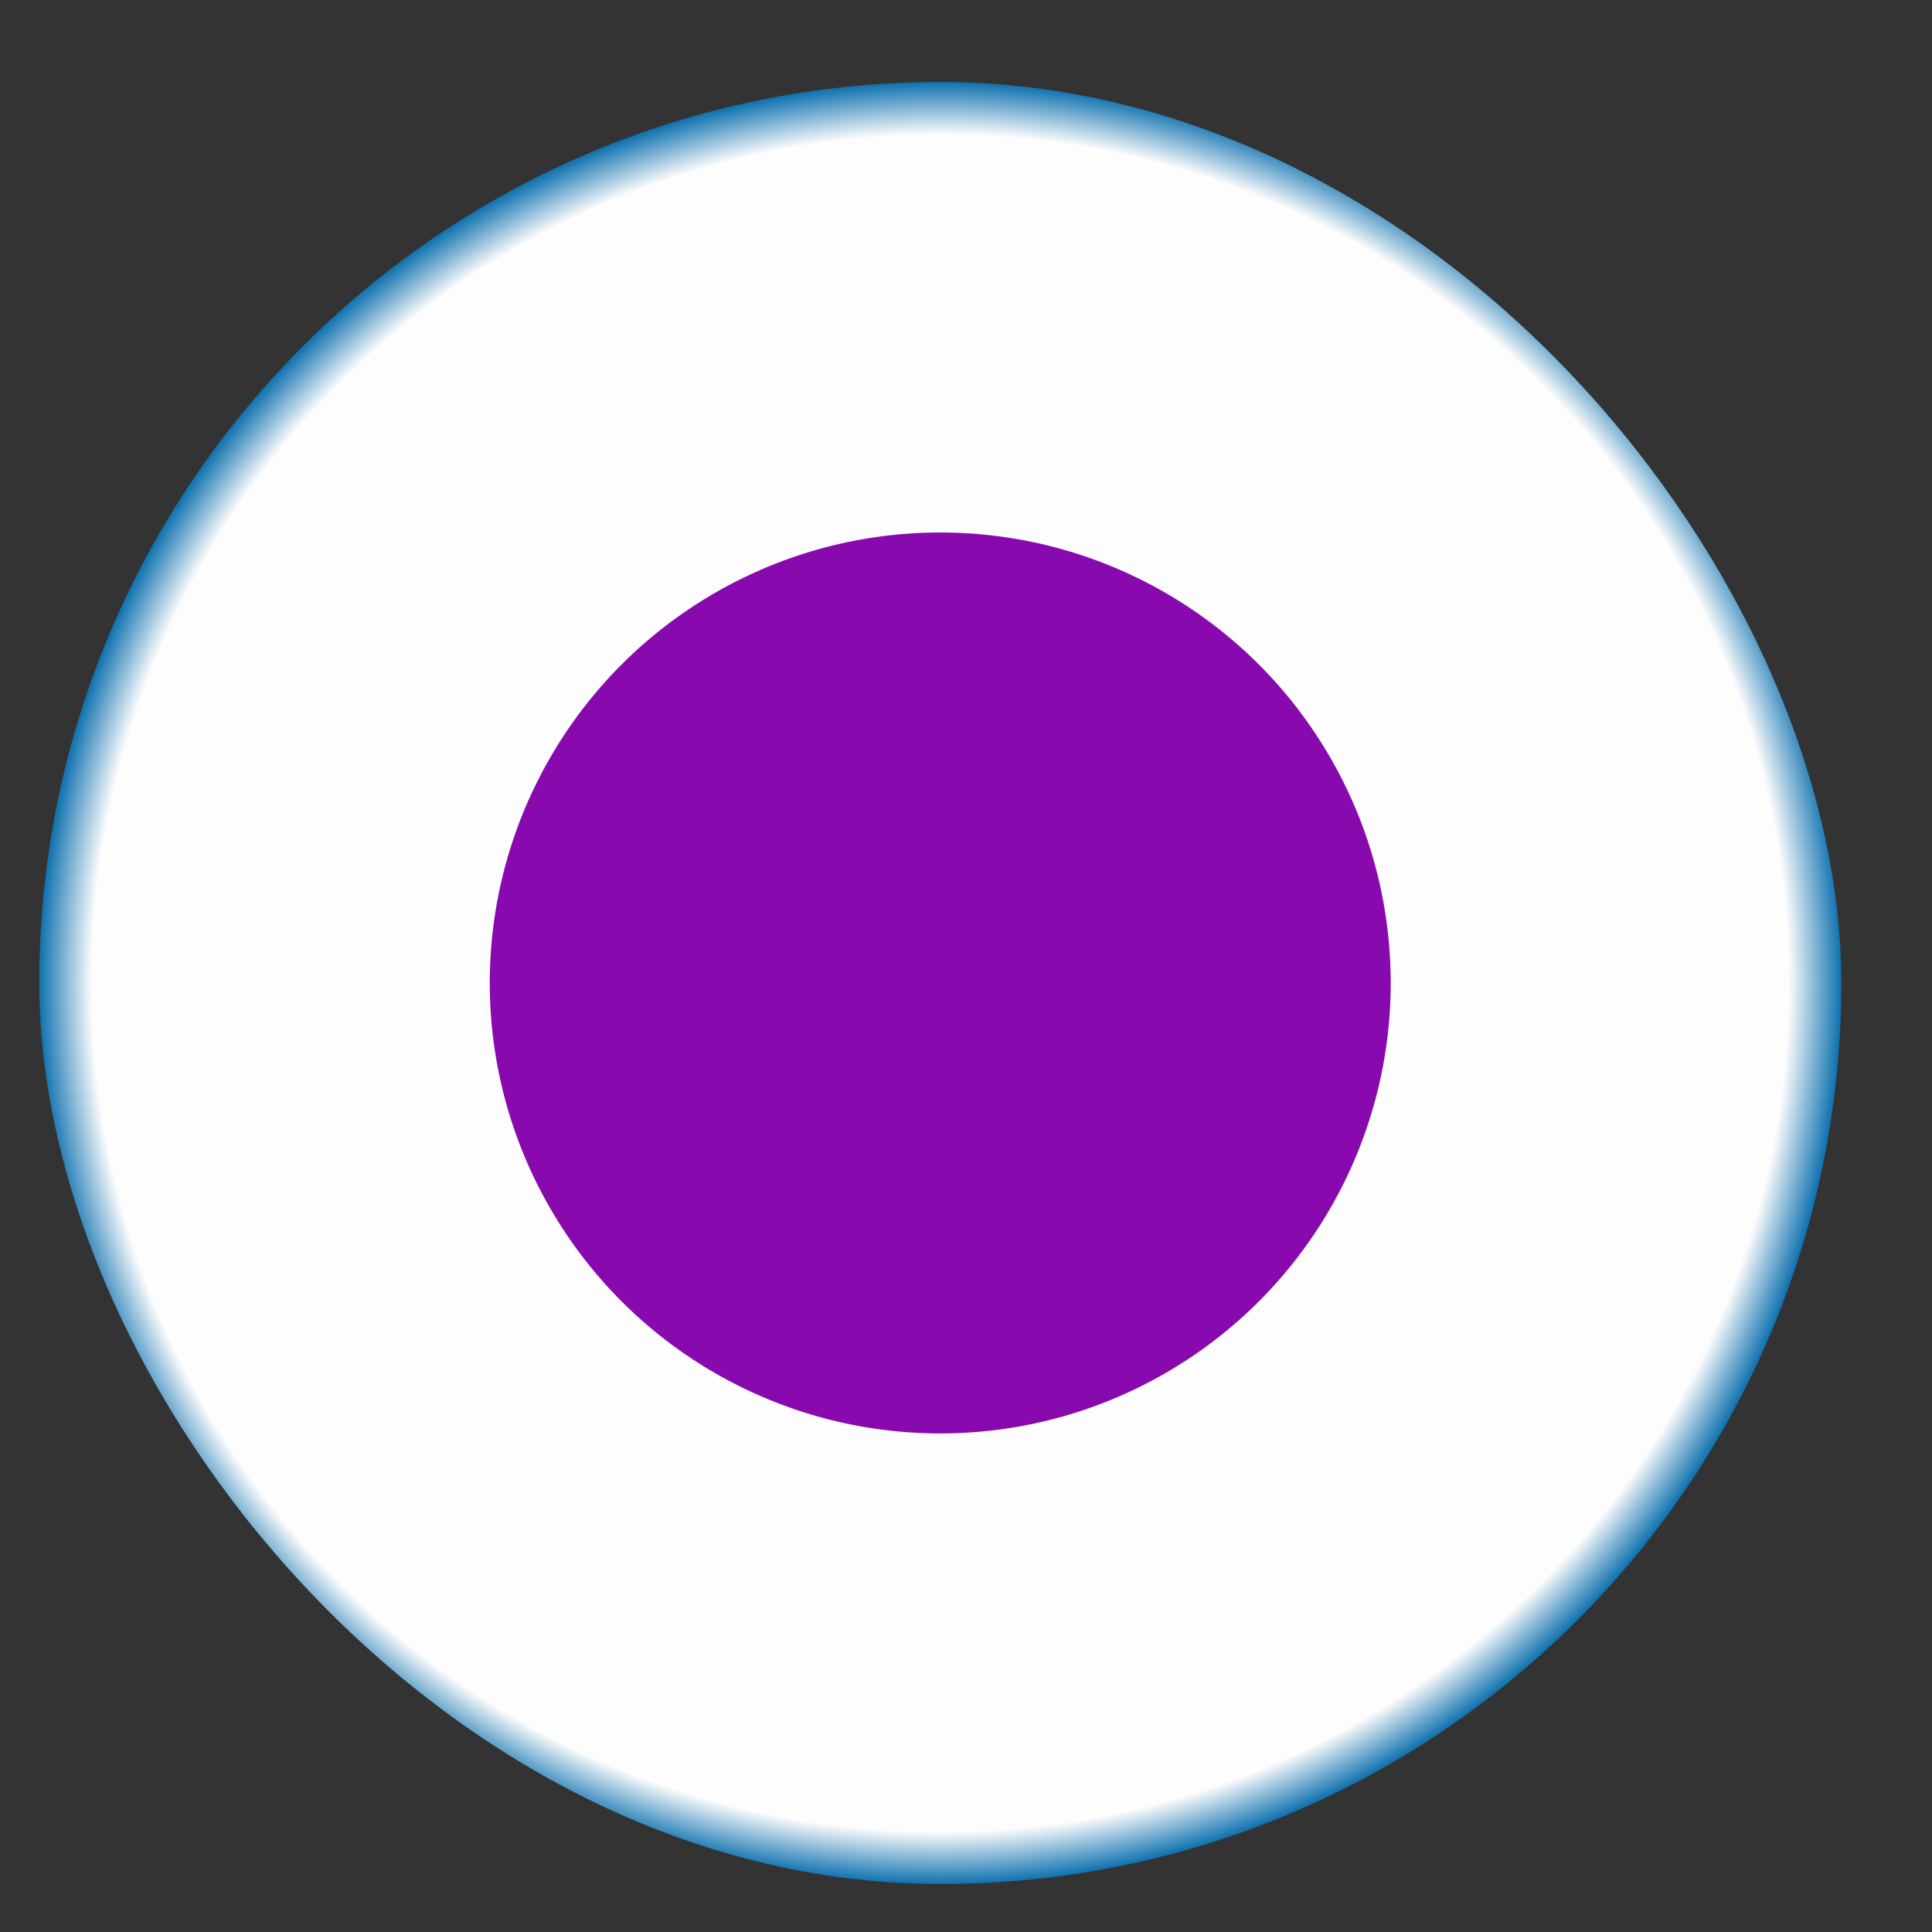 <svg xmlns="http://www.w3.org/2000/svg" width="18" height="18" fill="none" viewBox="0 0 18 18">
  <rect x="0" y="0" width="18" height="18" fill="#333333" stroke="none"/>
  <rect width="16.789" height="16.789" x=".366" y=".764" fill="url(#a)" rx="8.394"/>
  <circle cx="8.76" cy="9.158" r="4.197" fill="#8809AE"/>
  <defs>
    <radialGradient id="a" cx="0" cy="0" r="1" gradientTransform="rotate(90 -.2 8.96) scale(8.394)" gradientUnits="userSpaceOnUse">
      <stop offset=".938" stop-color="#FDFDFD"/>
      <stop offset="1" stop-color="#0069AA"/>
    </radialGradient>
  </defs>
</svg>
